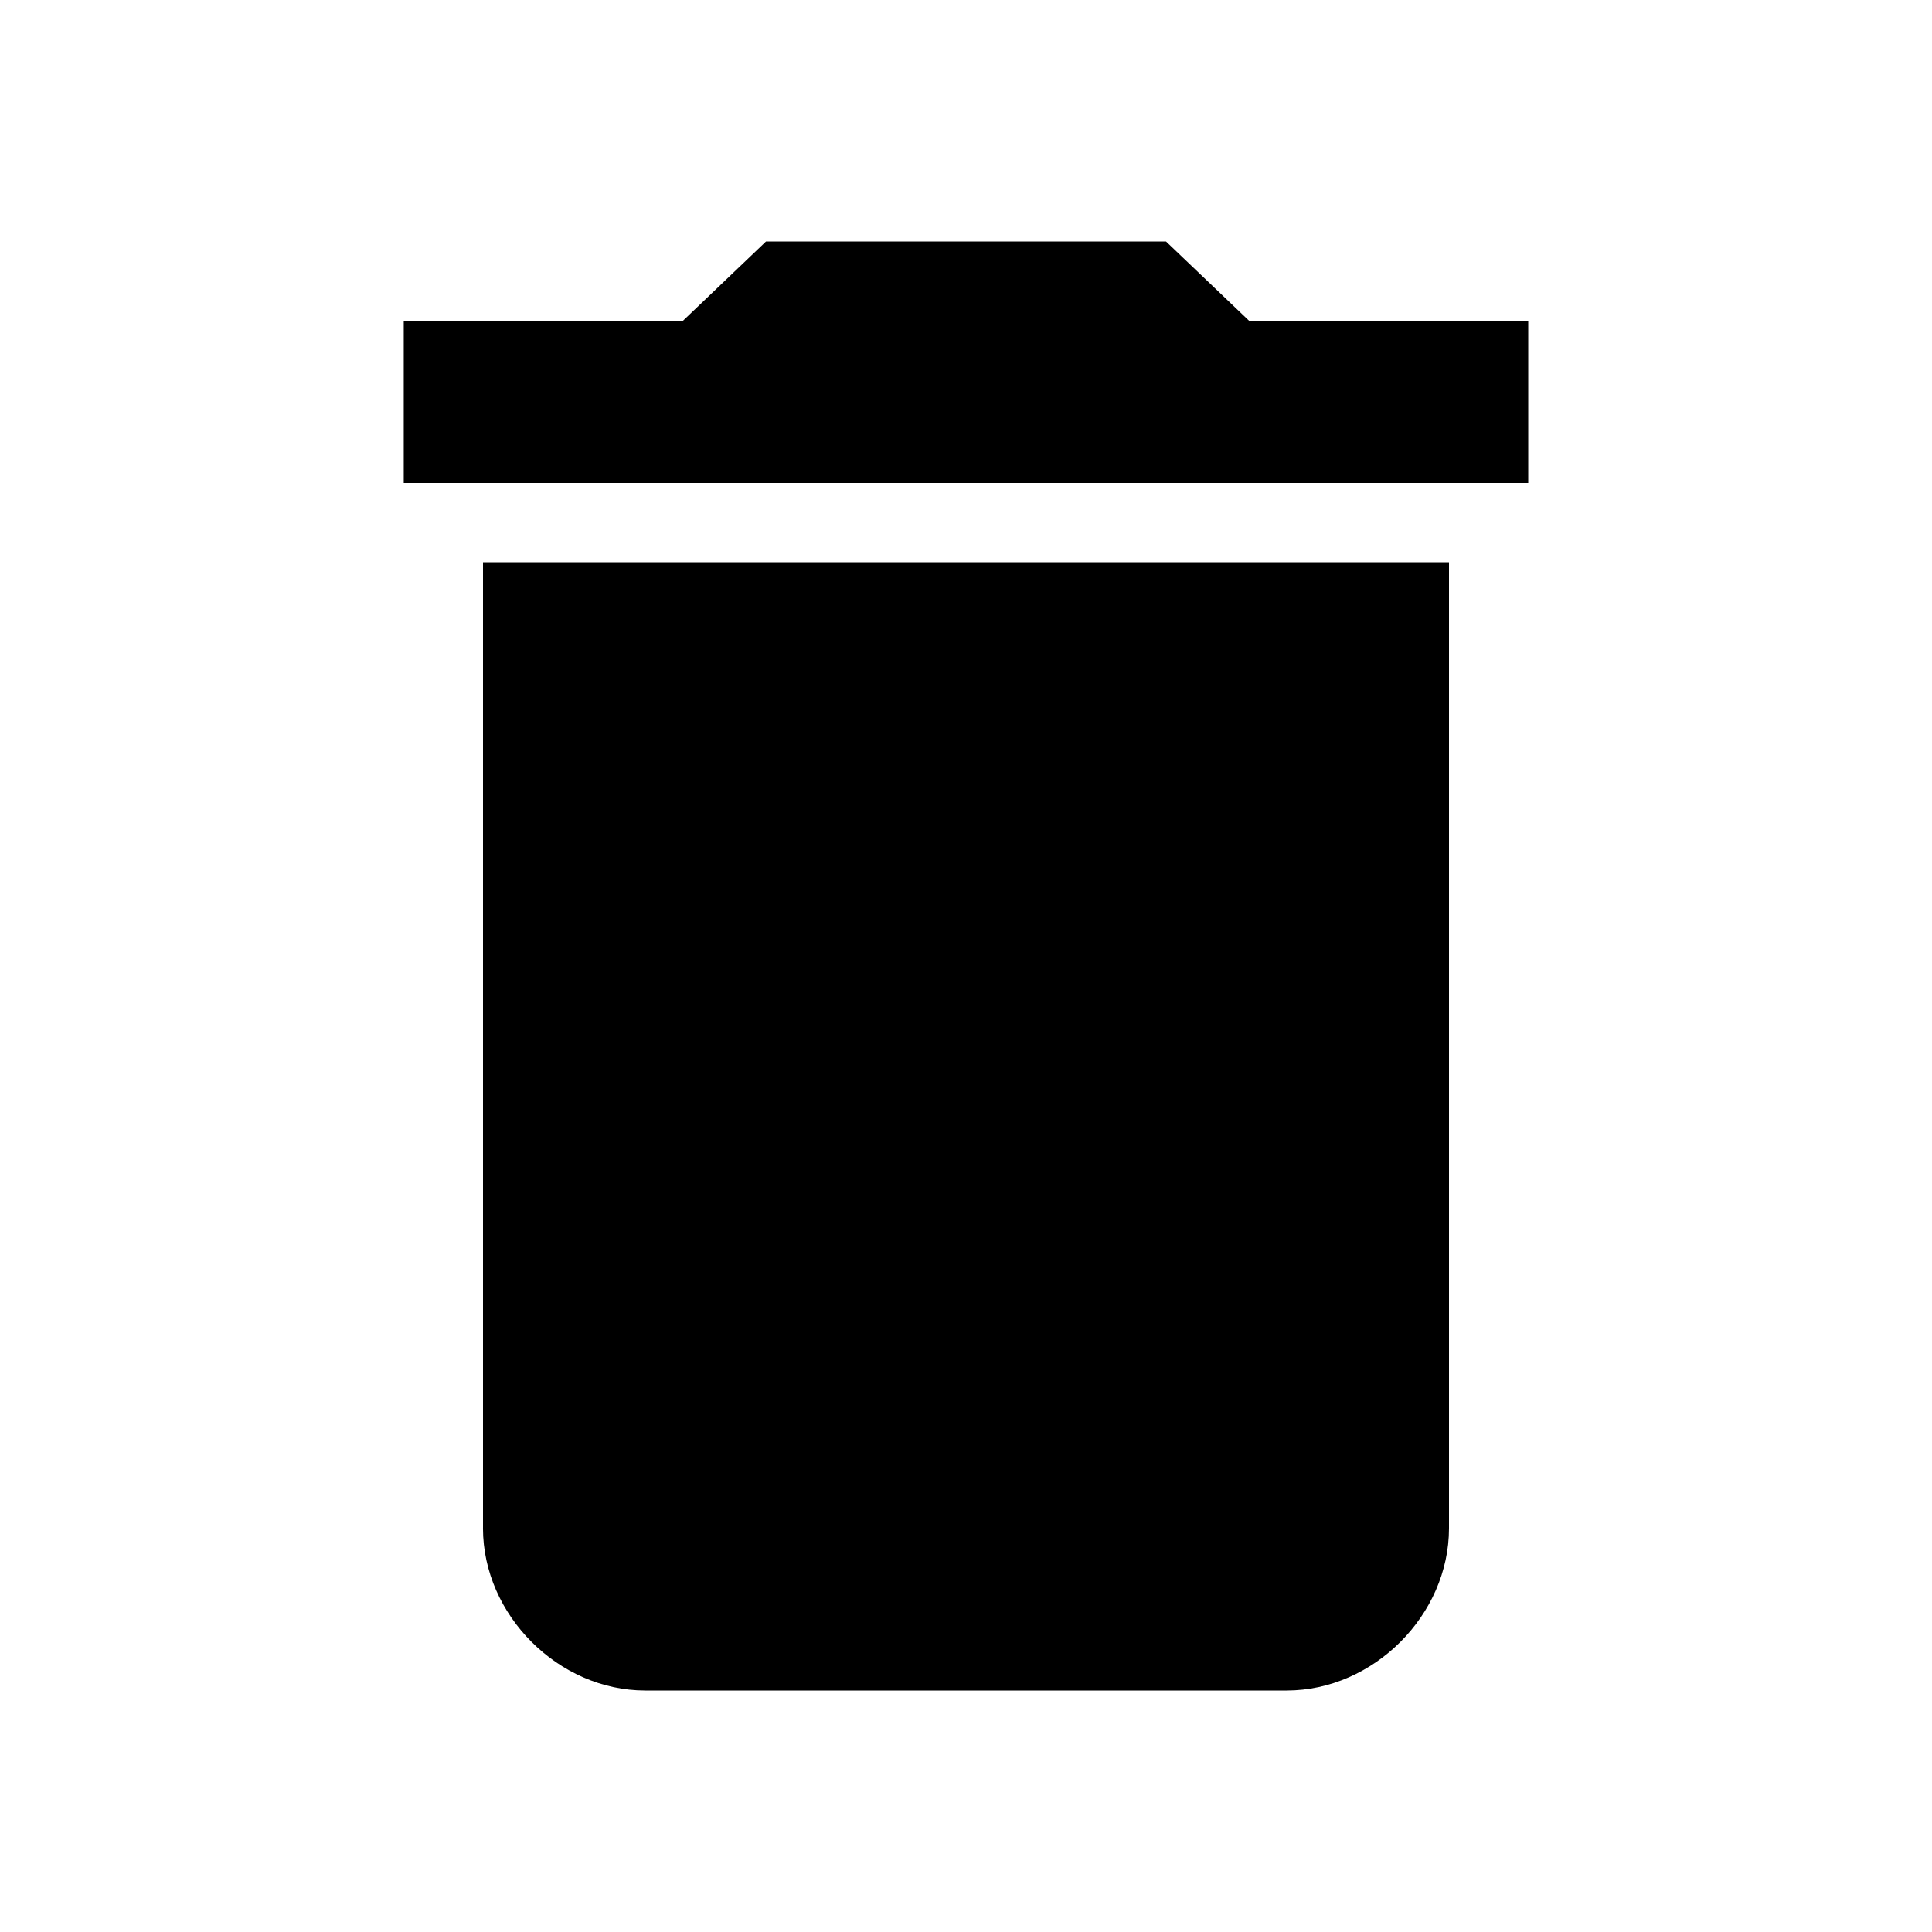 <?xml version="1.0" encoding="utf-8"?>
<!-- Generated by IcoMoon.io -->
<!DOCTYPE svg PUBLIC "-//W3C//DTD SVG 1.1//EN" "http://www.w3.org/Graphics/SVG/1.1/DTD/svg11.dtd">
<svg version="1.1" xmlns="http://www.w3.org/2000/svg" xmlns:xlink="http://www.w3.org/1999/xlink" width="80" height="80" viewBox="0 0 80 80">
<path d="M63.281 13.281v6.719h-46.563v-6.719h11.563l3.438-3.281h16.563l3.438 3.281h11.563zM20 63.281v-40h40v40c0 3.594-3.125 6.719-6.719 6.719h-26.563c-3.594 0-6.719-3.125-6.719-6.719z"></path>
</svg>
